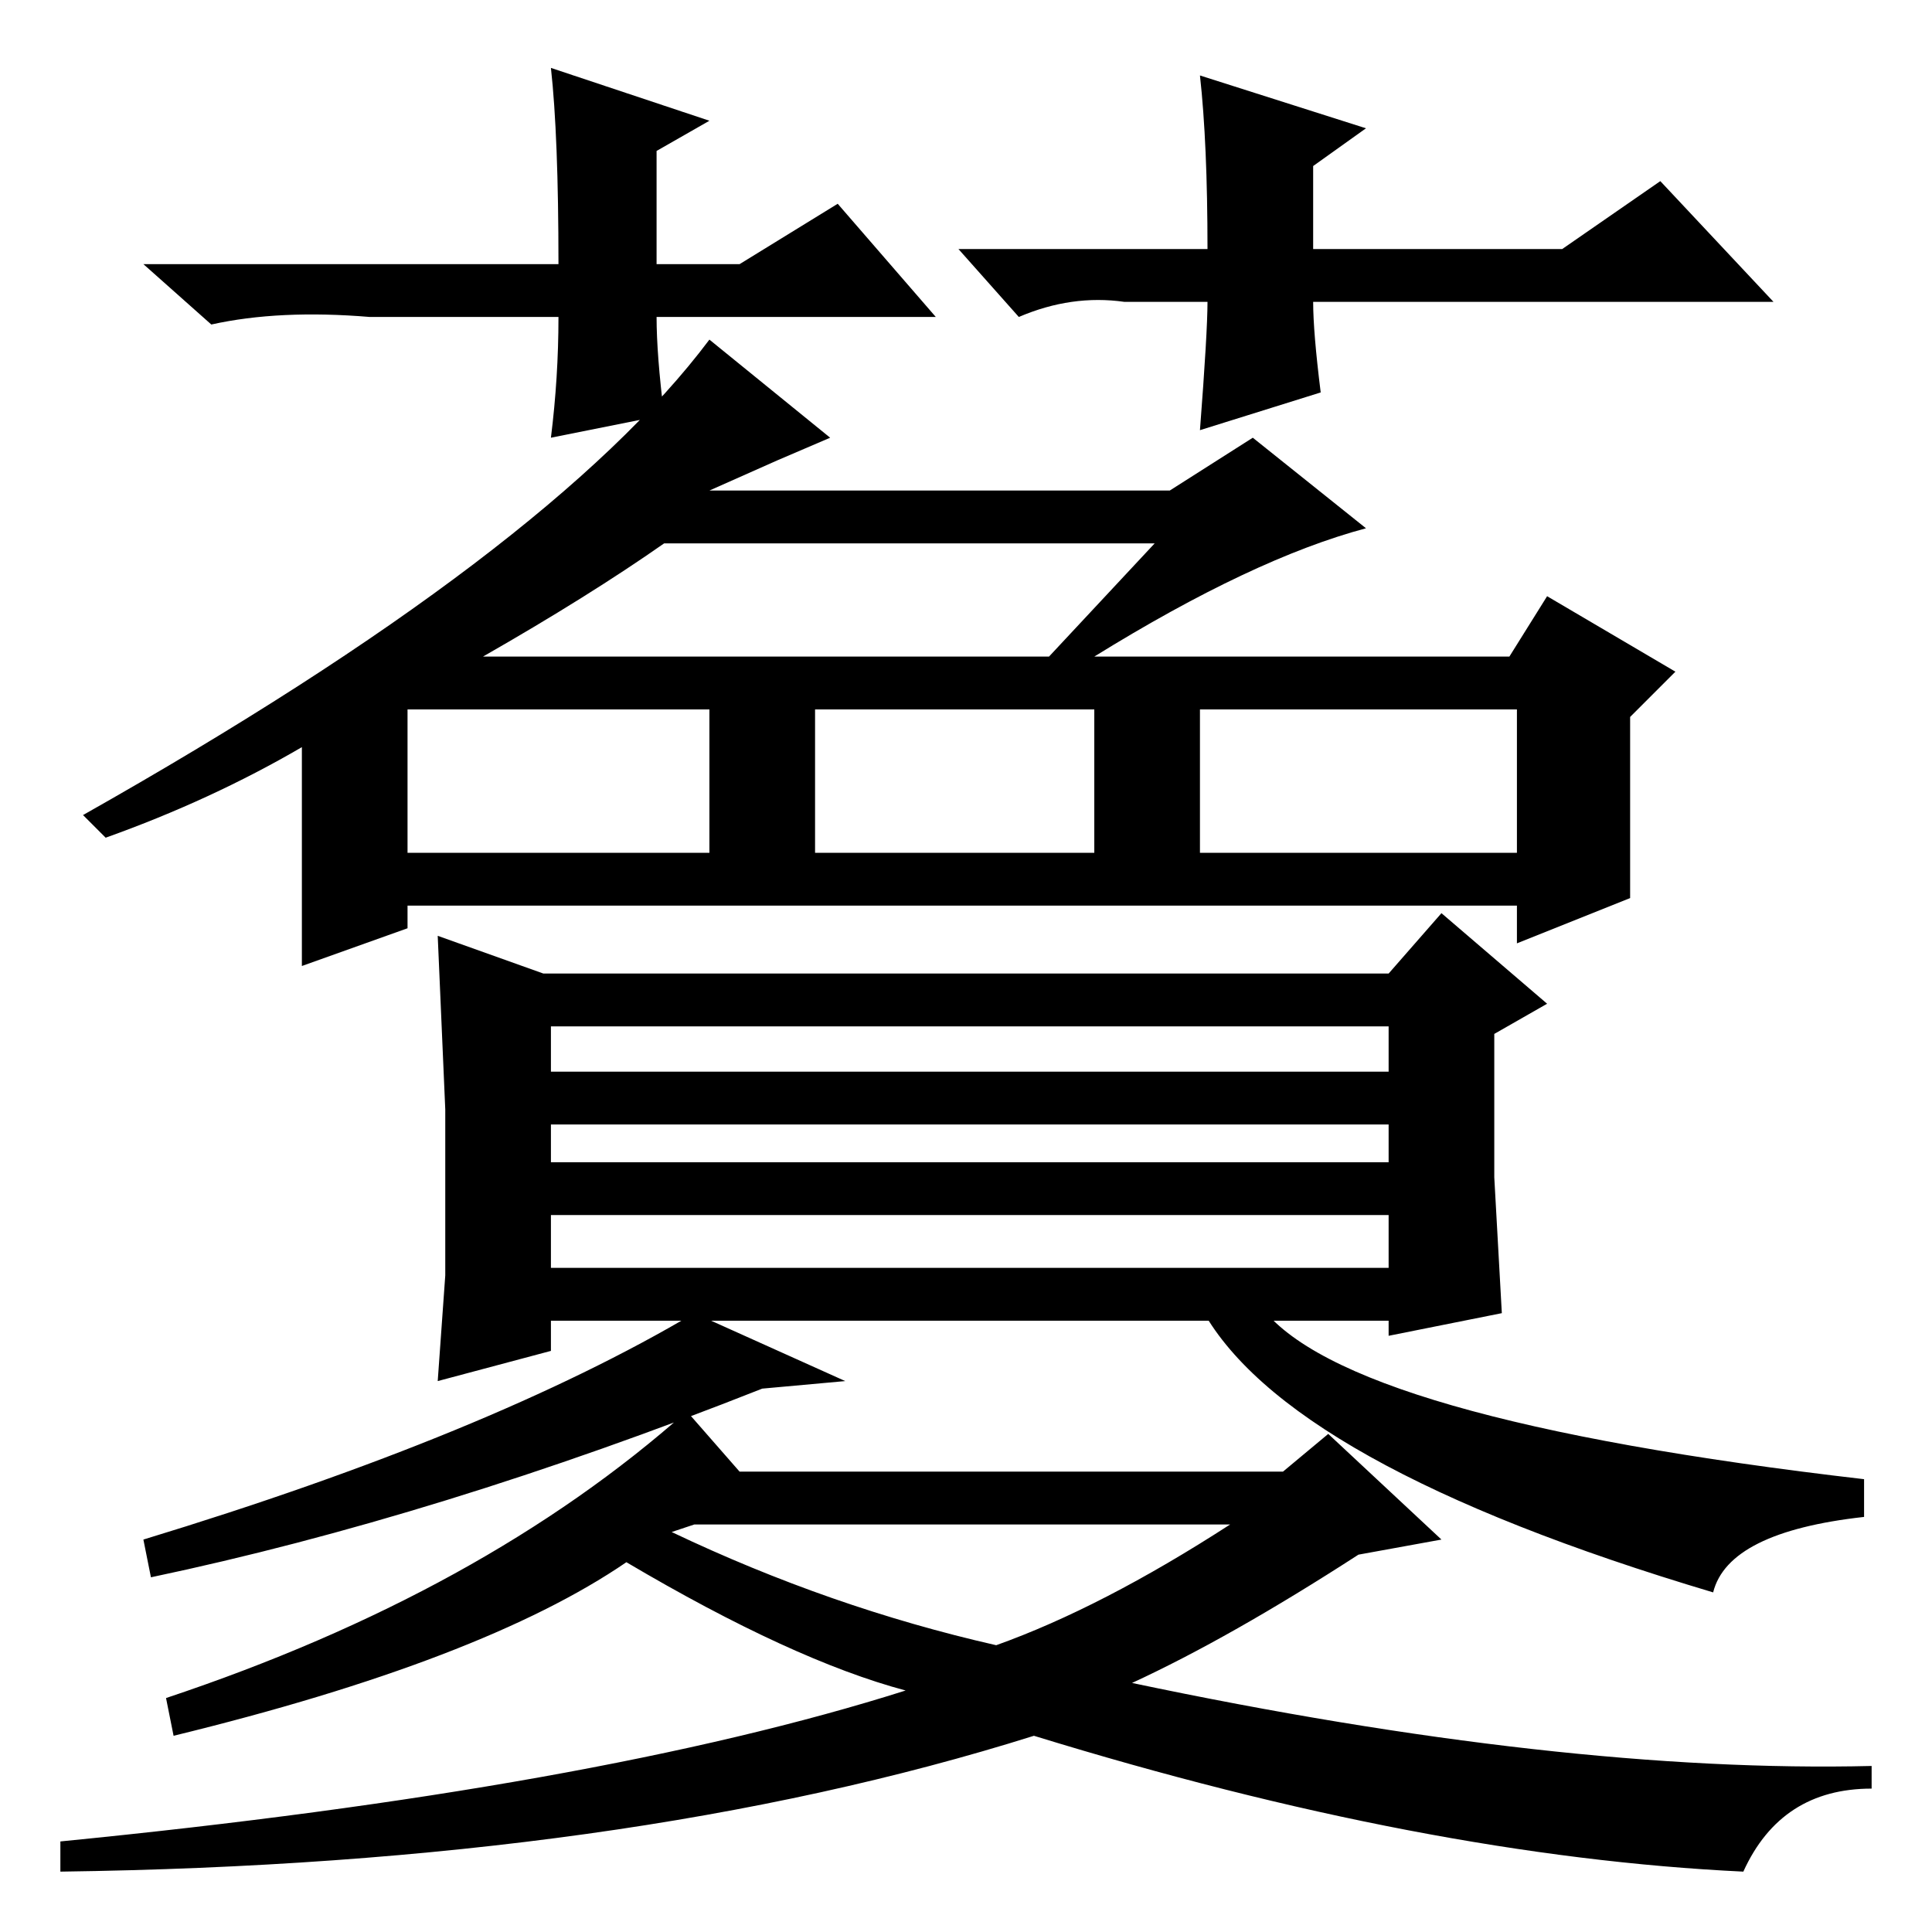 <?xml version="1.0" standalone="no"?>
<!DOCTYPE svg PUBLIC "-//W3C//DTD SVG 1.1//EN" "http://www.w3.org/Graphics/SVG/1.1/DTD/svg11.dtd" >
<svg xmlns="http://www.w3.org/2000/svg" xmlns:xlink="http://www.w3.org/1999/xlink" version="1.1" viewBox="0 -36 256 256">
  <g transform="matrix(1 0 0 -1 0 220)">
   <path fill="currentColor"
d="M11 148q62 35 83 63l16 -13l-7 -3l-9 -4h61l11 7l15 -12q-15 -4 -36 -17h55l5 8l17 -10l-6 -6v-24l-15 -6v5h-147v-3l-14 -5v29q-12 -7 -26 -12zM64 169h75l14 15h-65q-10 -7 -24 -15zM73 81v-4l-15 -4l1 14v22l-1 23l14 -5h112l7 8l14 -12l-7 -4v-19l1 -18l-15 -3v2
h-111zM98 61h72l6 5l15 -14l-11 -2q-17 -11 -30 -17q57 -12 98 -11v-3q-12 0 -17 -11q-42 2 -94 18q-54 -17 -129 -18v4q71 7 112 20q-15 4 -37 17q-19 -13 -60 -23l-1 5q42 14 69 38zM132 38q14 5 31 16h-71l-3 -1q21 -10 43 -15zM184 88v7h-111v-7h111zM184 107h-111v-5
h111v5zM184 120h-111v-6h111v6zM54 143h40v19h-40v-19zM108 143h37v19h-37v-19zM159 162v-19h42v19h-42zM112 73l-11 -1q-43 -17 -81 -25l-1 5q46 14 73 30zM124 214h-37q0 -5 1 -13l-15 -3q1 8 1 16h-25q-12 1 -21 -1l-9 8h55q0 17 -1 26l21 -7l-7 -4v-15h11l13 8zM127 223
h33q0 14 -1 23l22 -7l-7 -5v-11h33l13 9l15 -16h-61q0 -4 1 -12l-16 -5q1 13 1 17h-11q-7 1 -14 -2zM159 83h8q11 -15 80 -23v-5q-18 -2 -20 -10q-57 17 -68 38z" />
  </g>

</svg>
